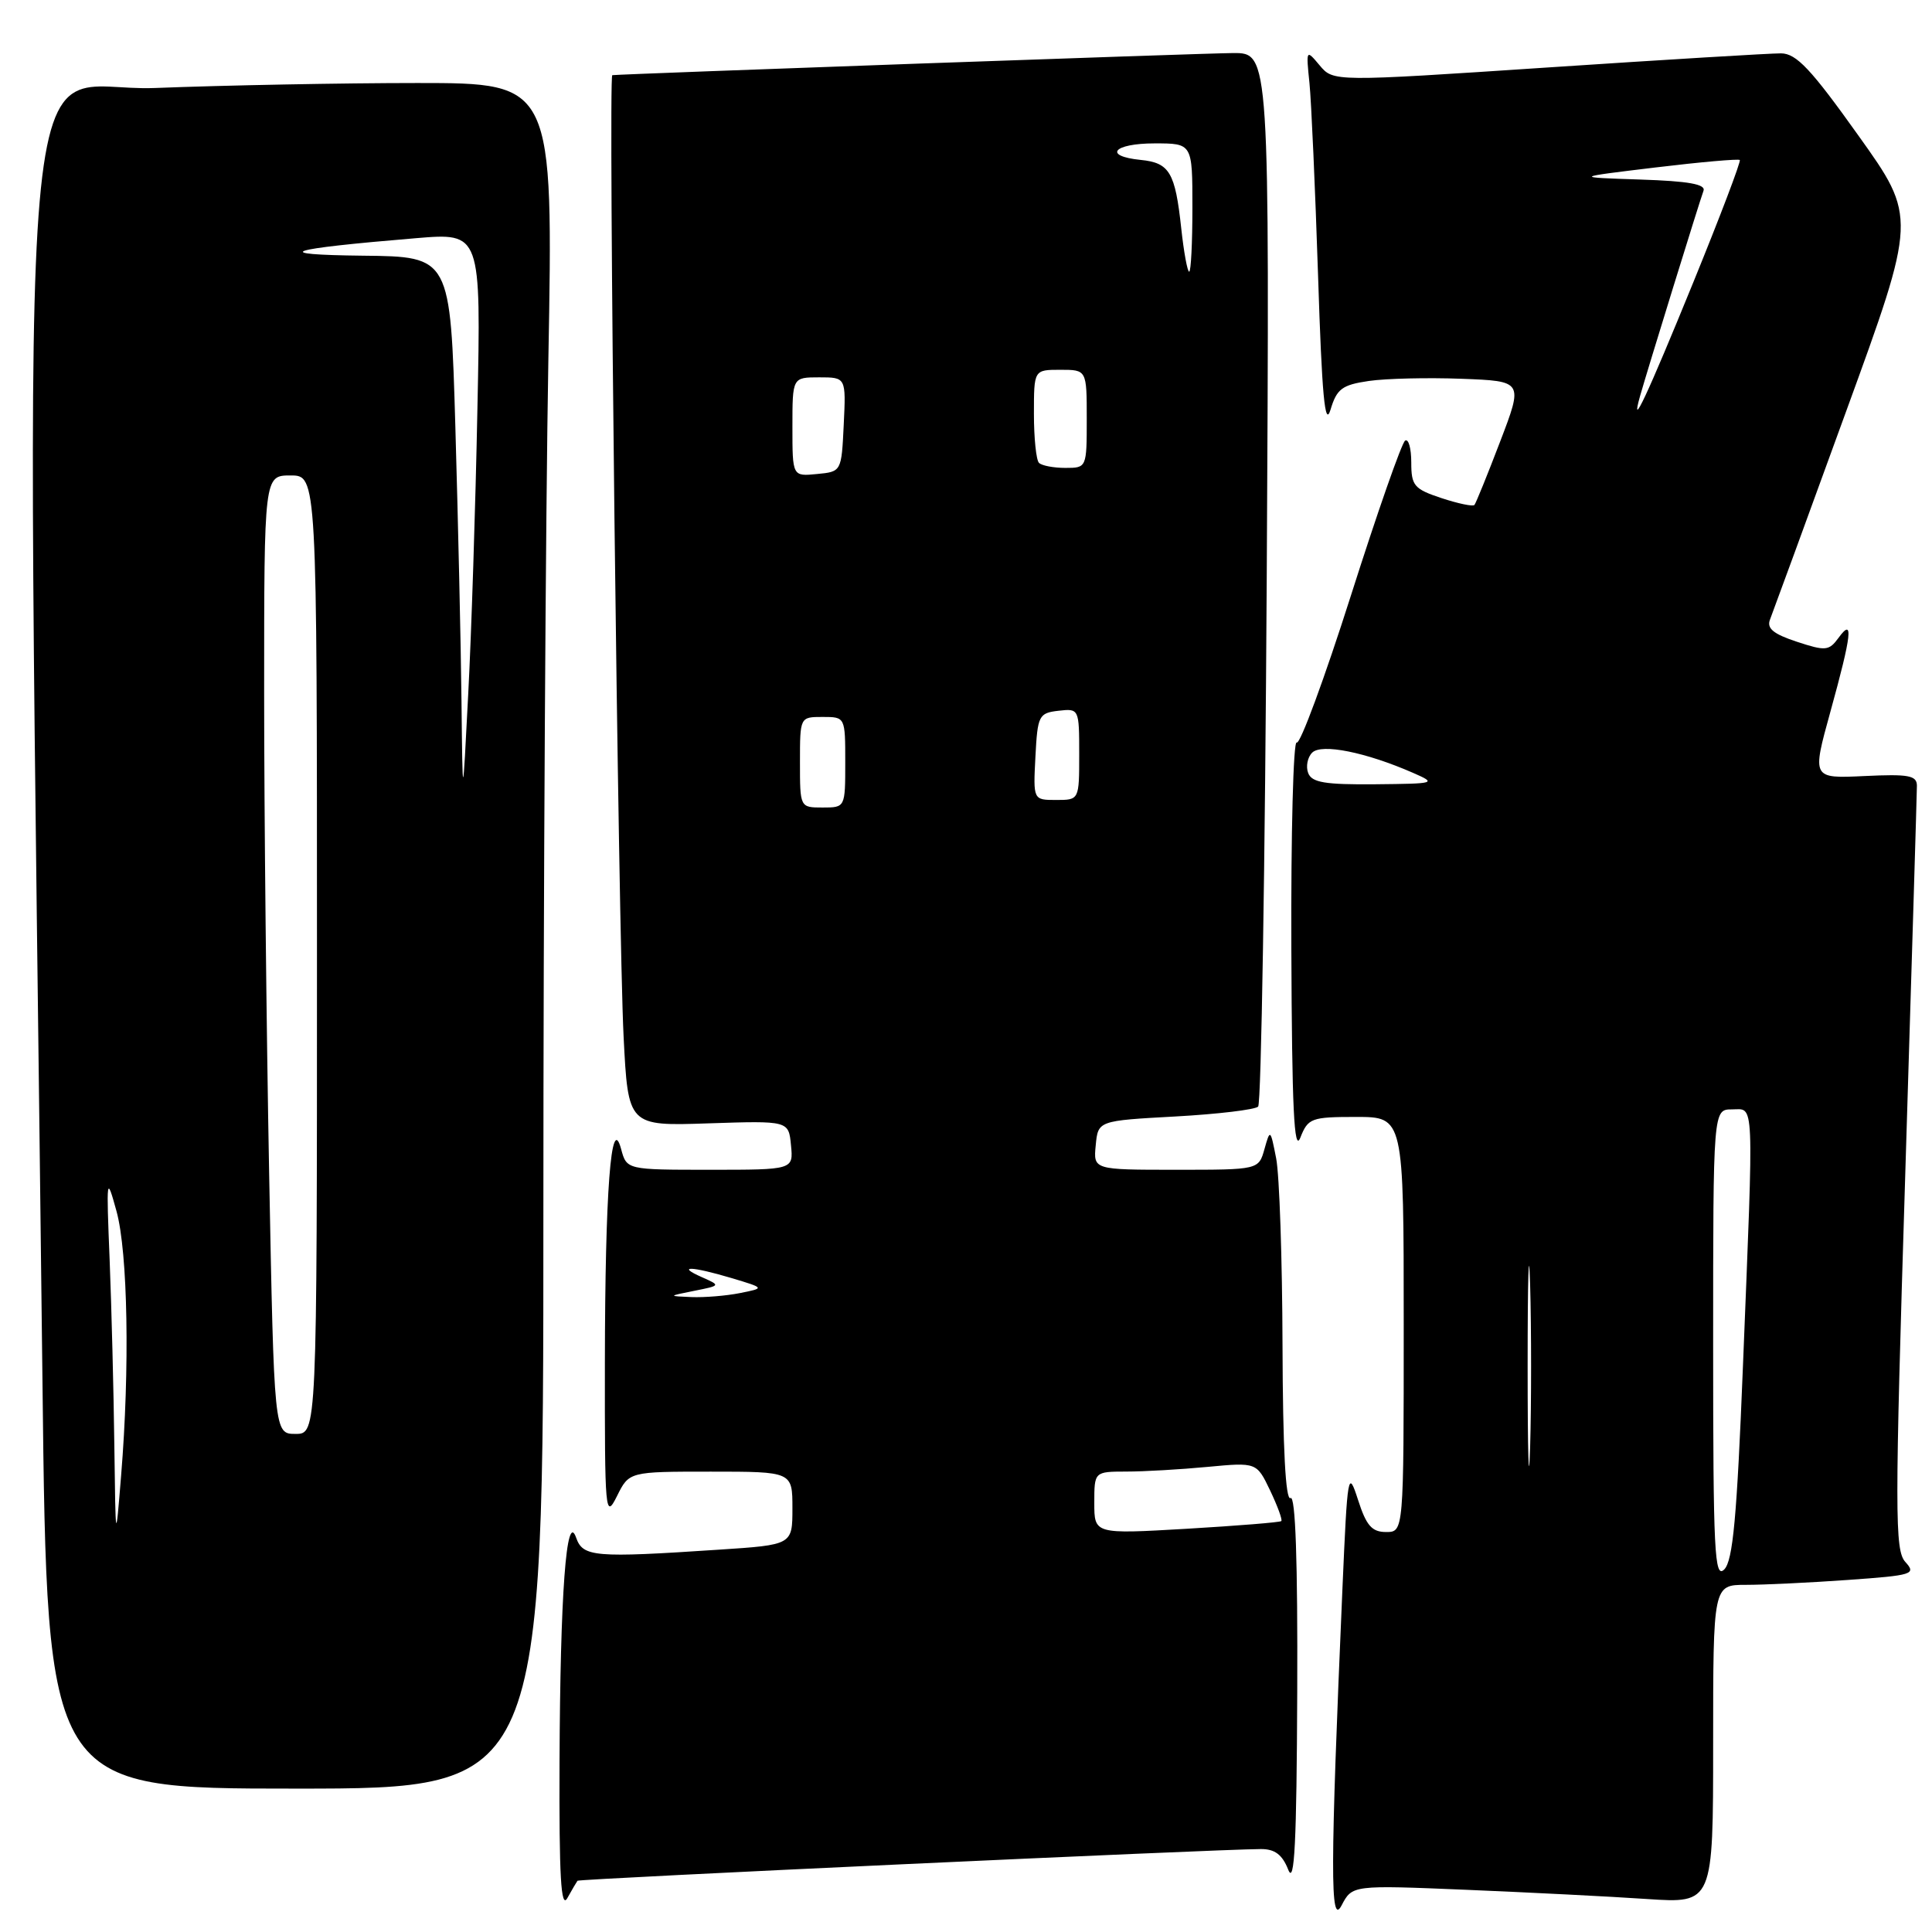 <?xml version="1.0" encoding="UTF-8" standalone="no"?>
<!DOCTYPE svg PUBLIC "-//W3C//DTD SVG 1.1//EN" "http://www.w3.org/Graphics/SVG/1.1/DTD/svg11.dtd" >
<svg xmlns="http://www.w3.org/2000/svg" xmlns:xlink="http://www.w3.org/1999/xlink" version="1.1" viewBox="0 0 256 256">
 <g >
 <path fill="currentColor"
d=" M 194.34 250.41 C 202.68 250.76 213.44 251.30 218.25 251.63 C 227.00 252.21 227.00 252.21 227.00 231.11 C 227.00 210.00 227.00 210.00 231.35 210.00 C 233.74 210.00 239.82 209.71 244.86 209.35 C 253.47 208.74 253.94 208.59 252.47 206.97 C 251.06 205.41 251.06 200.59 252.46 155.49 C 253.30 128.12 254.00 105.00 254.00 104.12 C 254.00 102.75 252.92 102.55 247.05 102.83 C 240.09 103.16 240.09 103.16 242.53 94.33 C 245.38 84.03 245.63 81.75 243.62 84.51 C 242.35 86.25 241.90 86.29 238.08 85.03 C 234.96 84.00 234.07 83.26 234.54 82.08 C 234.88 81.21 239.40 68.87 244.57 54.65 C 253.99 28.80 253.99 28.80 246.24 17.95 C 239.97 9.15 238.03 7.09 236.00 7.07 C 234.62 7.06 220.72 7.90 205.09 8.94 C 176.68 10.83 176.68 10.83 174.86 8.66 C 173.07 6.52 173.05 6.54 173.51 11.00 C 173.76 13.48 174.27 24.95 174.65 36.50 C 175.16 52.42 175.56 56.72 176.30 54.29 C 177.13 51.52 177.83 51.00 181.38 50.48 C 183.65 50.15 189.18 50.02 193.67 50.19 C 201.84 50.50 201.84 50.50 198.78 58.50 C 197.10 62.90 195.56 66.69 195.37 66.91 C 195.17 67.14 193.21 66.73 191.00 66.00 C 187.38 64.80 187.00 64.36 187.00 61.28 C 187.00 59.41 186.64 58.11 186.19 58.38 C 185.74 58.66 182.51 67.89 179.01 78.89 C 175.51 89.89 172.27 98.67 171.82 98.39 C 171.37 98.11 171.05 110.40 171.11 125.69 C 171.19 146.82 171.47 152.84 172.30 150.75 C 173.32 148.16 173.74 148.00 179.69 148.00 C 186.00 148.00 186.00 148.00 186.00 175.50 C 186.00 203.00 186.00 203.00 183.66 203.00 C 181.78 203.00 181.04 202.15 179.95 198.75 C 178.63 194.66 178.55 195.09 177.88 210.50 C 176.26 247.90 176.24 255.39 177.77 252.47 C 179.18 249.78 179.18 249.78 194.34 250.41 Z  M 76.52 249.21 C 76.72 248.95 161.07 245.04 167.06 245.01 C 168.92 245.00 169.91 245.74 170.70 247.75 C 171.53 249.85 171.81 244.24 171.89 224.19 C 171.96 206.88 171.66 198.09 171.00 198.50 C 170.35 198.90 169.98 191.91 169.94 178.31 C 169.91 166.86 169.53 155.70 169.10 153.50 C 168.34 149.60 168.30 149.57 167.55 152.25 C 166.78 155.00 166.78 155.00 155.83 155.00 C 144.87 155.00 144.87 155.00 145.19 151.75 C 145.50 148.50 145.50 148.50 155.73 147.94 C 161.35 147.63 166.29 147.04 166.71 146.63 C 167.12 146.21 167.63 114.63 167.85 76.44 C 168.23 7.00 168.23 7.00 163.37 7.03 C 159.58 7.05 82.71 9.79 81.13 9.96 C 80.59 10.02 81.93 123.42 82.63 137.35 C 83.23 149.21 83.23 149.21 93.87 148.85 C 104.50 148.50 104.50 148.50 104.81 151.75 C 105.13 155.00 105.13 155.00 94.08 155.00 C 83.04 155.00 83.04 155.00 82.30 152.25 C 80.97 147.34 80.18 157.83 80.15 180.50 C 80.13 200.51 80.20 201.35 81.75 198.25 C 83.36 195.00 83.36 195.00 94.18 195.00 C 105.00 195.00 105.00 195.00 105.00 199.85 C 105.00 204.70 105.00 204.70 95.25 205.34 C 78.74 206.44 77.24 206.31 76.34 203.75 C 75.05 200.07 74.23 211.18 74.14 233.50 C 74.08 248.72 74.33 253.02 75.18 251.50 C 75.79 250.40 76.40 249.37 76.52 249.21 Z  M 72.00 160.75 C 72.00 118.81 72.30 67.96 72.66 47.75 C 73.32 11.00 73.32 11.00 55.32 11.00 C 45.42 11.00 29.77 11.30 20.54 11.66 C 1.84 12.40 3.45 -6.17 5.63 183.25 C 6.24 237.00 6.24 237.00 39.12 237.00 C 72.00 237.00 72.00 237.00 72.00 160.75 Z  M 227.00 178.21 C 227.00 147.00 227.00 147.00 229.50 147.00 C 232.49 147.00 232.40 144.84 230.95 181.00 C 230.15 201.06 229.62 206.81 228.47 207.96 C 227.18 209.25 227.00 205.66 227.00 178.21 Z  M 202.42 181.00 C 202.42 169.18 202.57 164.34 202.75 170.25 C 202.92 176.16 202.92 185.84 202.75 191.75 C 202.57 197.66 202.42 192.82 202.42 181.00 Z  M 173.34 102.43 C 173.01 101.57 173.25 100.35 173.87 99.73 C 175.11 98.49 180.98 99.67 187.24 102.41 C 190.41 103.80 190.27 103.84 182.22 103.92 C 175.57 103.98 173.82 103.69 173.34 102.43 Z  M 217.31 52.50 C 218.25 49.17 225.23 26.59 225.72 25.29 C 226.06 24.41 223.75 24.00 217.34 23.79 C 208.50 23.50 208.50 23.50 219.36 22.19 C 225.33 21.47 230.36 21.03 230.53 21.20 C 230.71 21.37 227.92 28.71 224.33 37.51 C 218.26 52.39 215.96 57.31 217.31 52.50 Z  M 145.00 199.14 C 145.00 195.00 145.00 195.00 149.25 194.99 C 151.59 194.99 156.43 194.71 160.01 194.37 C 166.51 193.76 166.51 193.76 168.30 197.50 C 169.28 199.56 169.95 201.38 169.78 201.55 C 169.62 201.72 163.97 202.17 157.24 202.57 C 145.00 203.28 145.00 203.28 145.00 199.14 Z  M 92.00 171.04 C 95.50 170.34 95.50 170.34 93.00 169.23 C 89.54 167.70 91.61 167.77 96.93 169.35 C 101.36 170.68 101.36 170.68 98.05 171.34 C 96.24 171.70 93.34 171.94 91.62 171.87 C 88.50 171.74 88.50 171.74 92.00 171.04 Z  M 106.00 101.00 C 106.00 95.00 106.00 95.00 109.00 95.00 C 112.00 95.00 112.00 95.00 112.00 101.00 C 112.00 107.00 112.00 107.00 109.00 107.00 C 106.00 107.00 106.00 107.00 106.00 101.00 Z  M 137.20 100.25 C 137.48 94.81 137.65 94.48 140.25 94.18 C 142.98 93.87 143.00 93.91 143.00 99.93 C 143.00 106.00 143.00 106.00 139.95 106.00 C 136.90 106.00 136.90 106.00 137.20 100.25 Z  M 105.00 56.56 C 105.00 50.00 105.00 50.00 108.55 50.00 C 112.10 50.00 112.10 50.00 111.80 56.25 C 111.50 62.50 111.50 62.50 108.25 62.81 C 105.00 63.13 105.00 63.13 105.00 56.56 Z  M 137.67 61.33 C 137.30 60.97 137.00 58.04 137.00 54.83 C 137.00 49.00 137.00 49.00 140.50 49.00 C 144.00 49.00 144.00 49.00 144.00 55.50 C 144.00 61.97 143.99 62.00 141.17 62.00 C 139.61 62.00 138.03 61.70 137.67 61.33 Z  M 156.52 30.25 C 155.72 22.83 154.97 21.57 151.15 21.19 C 146.10 20.68 147.52 19.00 153.00 19.00 C 158.00 19.00 158.00 19.00 158.00 27.50 C 158.00 32.17 157.81 36.00 157.57 36.00 C 157.34 36.00 156.86 33.41 156.52 30.25 Z  M 15.15 191.50 C 15.06 184.35 14.78 173.32 14.53 167.00 C 14.08 155.89 14.11 155.67 15.44 160.50 C 16.94 165.97 17.21 181.36 16.05 195.50 C 15.32 204.50 15.32 204.50 15.15 191.50 Z  M 35.66 155.34 C 35.30 136.27 35.00 107.70 35.00 91.84 C 35.00 63.00 35.00 63.00 38.50 63.00 C 42.00 63.00 42.00 63.00 42.00 126.50 C 42.00 190.00 42.00 190.00 39.16 190.00 C 36.32 190.00 36.32 190.00 35.66 155.34 Z  M 61.15 92.91 C 61.07 85.44 60.70 69.13 60.34 56.66 C 59.68 34.00 59.68 34.00 48.09 33.88 C 35.55 33.74 37.79 33.00 55.13 31.56 C 63.74 30.84 63.74 30.84 63.26 54.17 C 63.01 67.00 62.46 84.03 62.04 92.00 C 61.30 106.50 61.30 106.50 61.15 92.91 Z "/>
</g>
</svg>